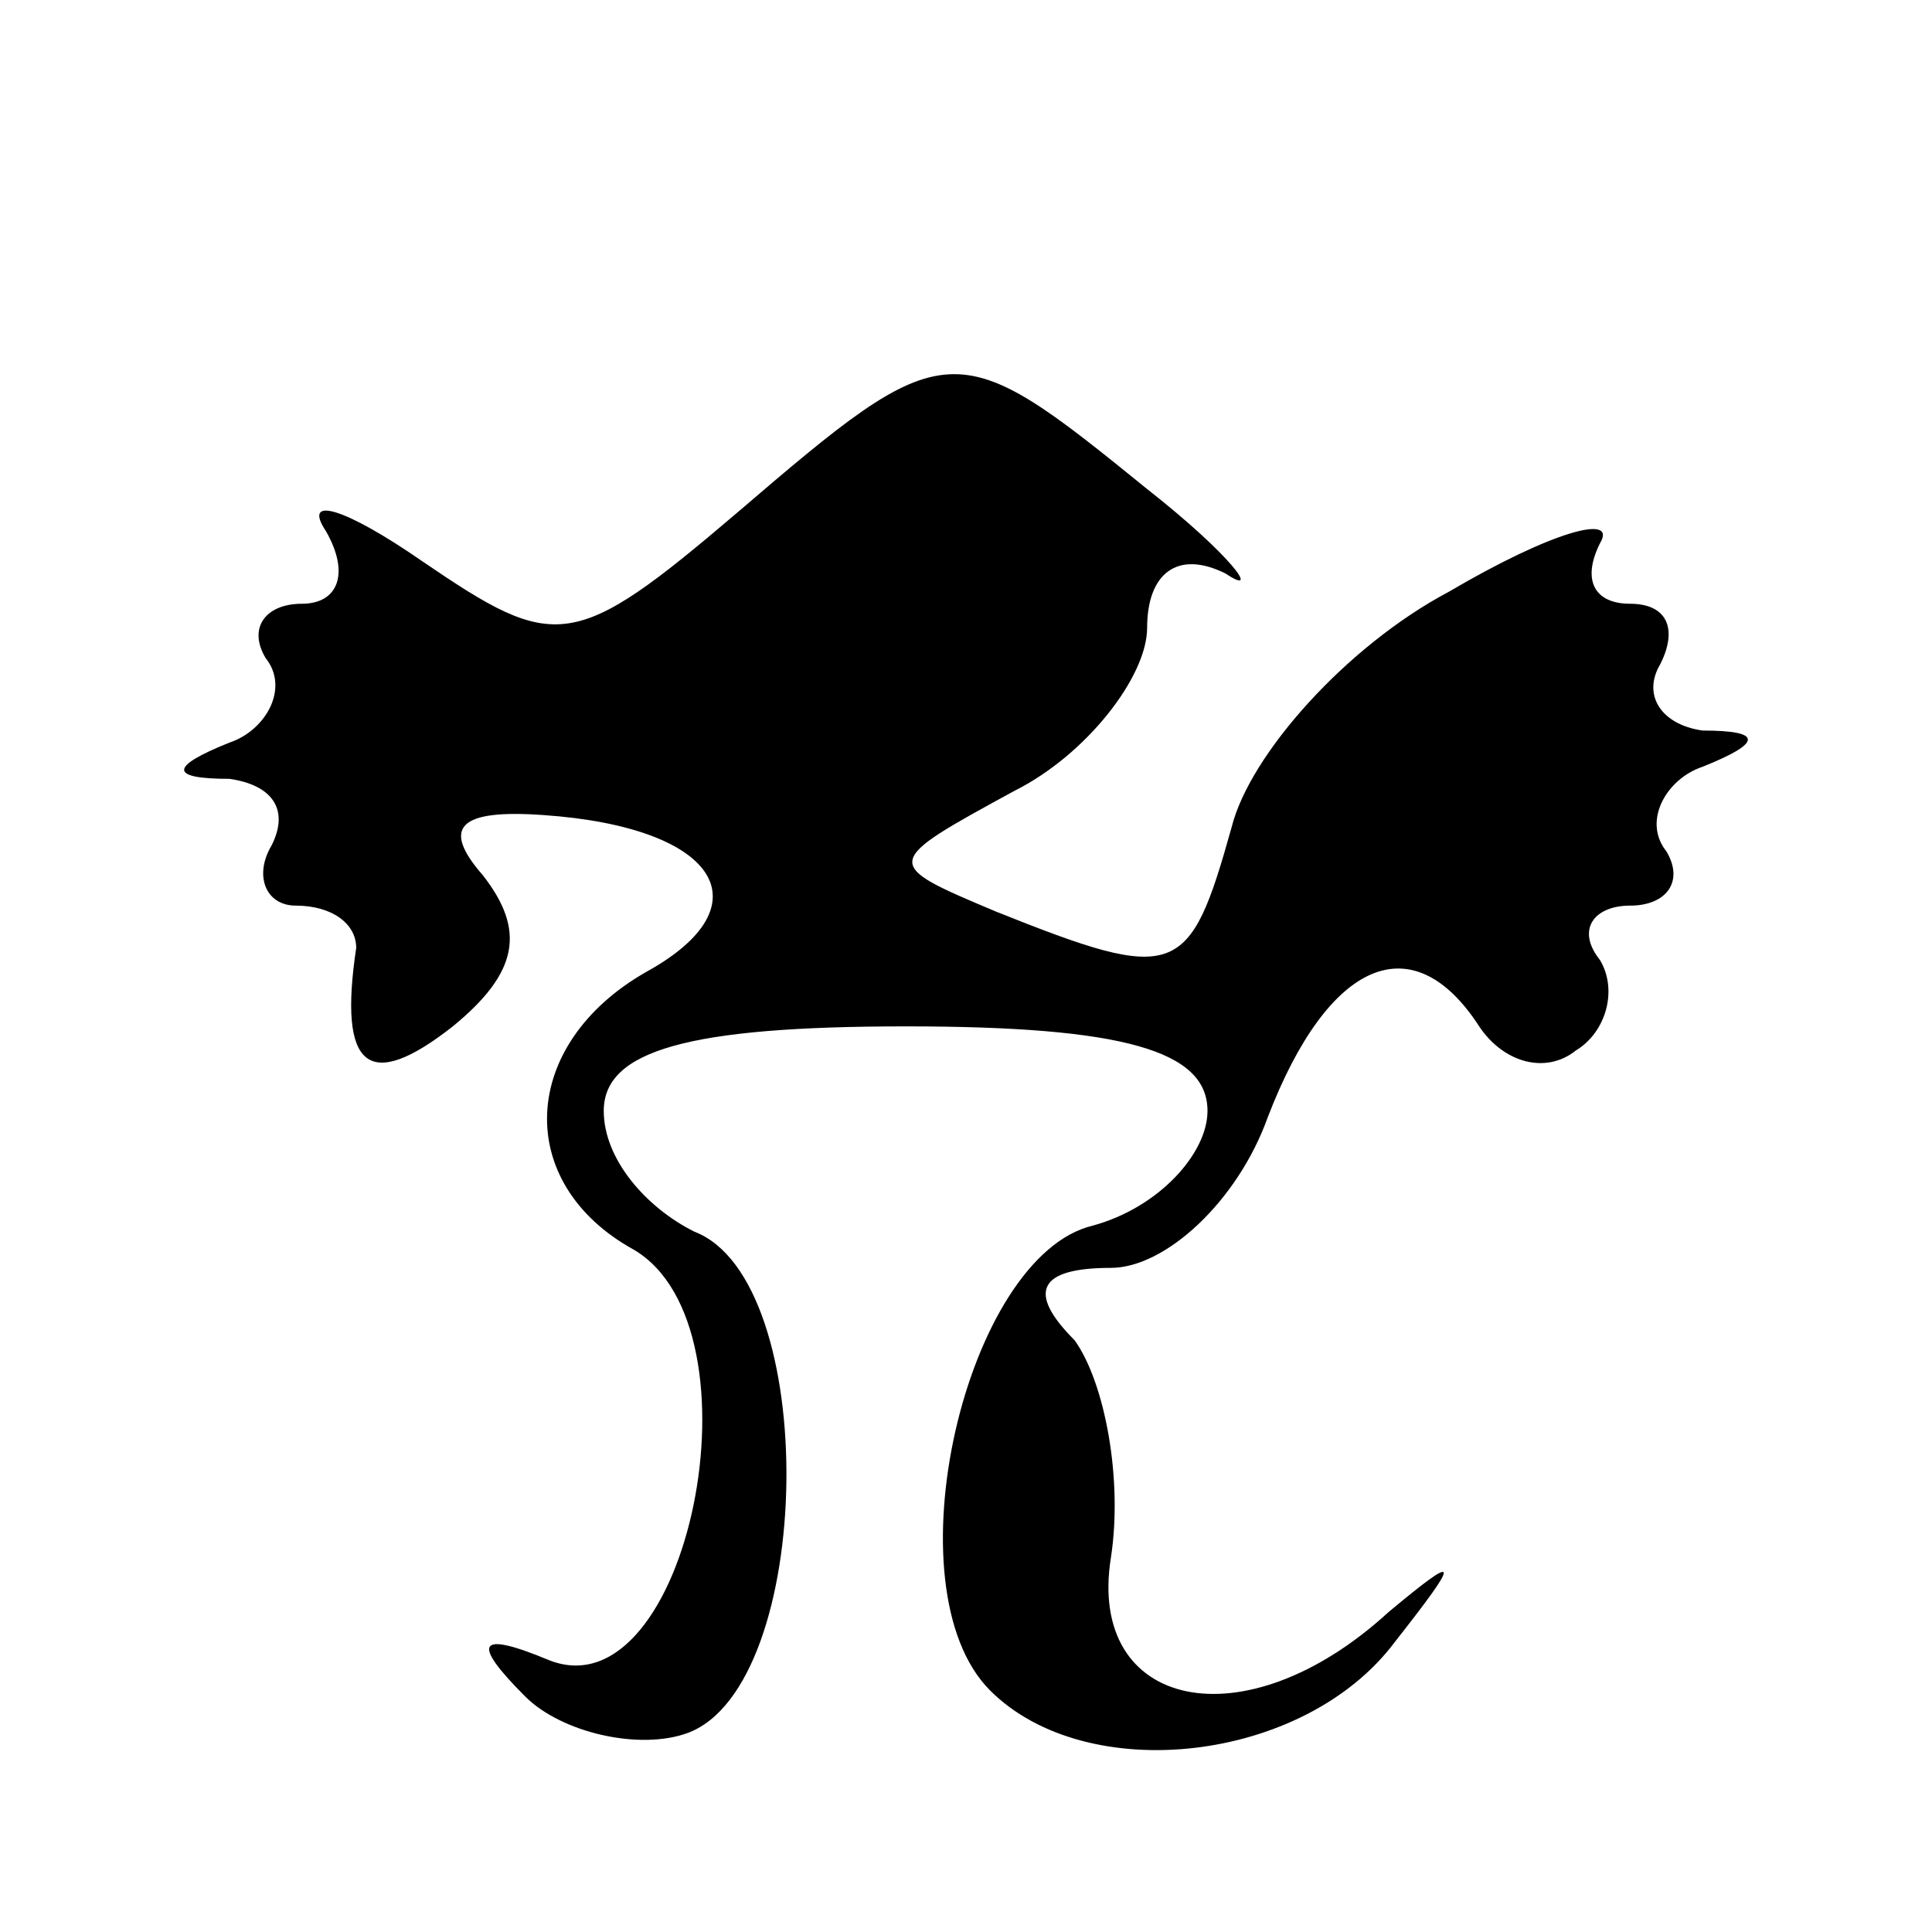 <?xml version="1.0" standalone="no"?>
<!DOCTYPE svg PUBLIC "-//W3C//DTD SVG 20010904//EN"
 "http://www.w3.org/TR/2001/REC-SVG-20010904/DTD/svg10.dtd">
<svg version="1.0" xmlns="http://www.w3.org/2000/svg"
 width="32pt" height="32pt" viewBox="0 0 32 32"
 preserveAspectRatio="xMidYMid meet">
<g transform="translate(0,32) scale(0.1,-0.1)"
fill="#000000" stroke="none">
<path fill="#000000" stroke="none" d="M122 235 c-27 -23 -30 -23 -52 -8 -13
9 -20 11 -16 5 4 -7 2 -12 -4 -12 -6 0 -9 -4 -6 -9 4 -5 0 -12 -6 -14 -10 -4
-10 -6 0 -6 7 -1 10 -5 7 -11 -3 -5 -1 -10 4 -10 6 0 10 -3 10 -7 -3 -20 2
-24 16 -13 11 9 12 16 5 25 -7 8 -4 11 10 10 29 -2 37 -15 17 -26 -21 -12 -22
-35 -2 -46 22 -13 9 -77 -14 -68 -12 5 -13 3 -4 -6 6 -6 19 -9 27 -6 21 8 22
75 1 83 -8 4 -15 12 -15 20 0 10 14 14 50 14 36 0 50 -4 50 -14 0 -7 -8 -16
-19 -19 -21 -5 -34 -60 -17 -77 16 -16 52 -12 67 8 11 14 11 15 -1 5 -24 -22
-50 -16 -46 9 2 13 -1 29 -6 36 -8 8 -6 12 6 12 9 0 21 11 26 25 10 26 24 32
35 15 4 -6 11 -8 16 -4 5 3 7 10 4 15 -4 5 -1 9 5 9 6 0 9 4 6 9 -4 5 0 12 6
14 10 4 10 6 0 6 -7 1 -10 6 -7 11 3 6 1 10 -5 10 -6 0 -8 4 -5 10 3 5 -8 2
-25 -8 -17 -9 -33 -27 -36 -39 -7 -25 -9 -26 -39 -14 -19 8 -19 8 3 20 12 6
22 19 22 27 0 9 5 13 13 9 6 -4 1 3 -13 14 -32 26 -33 26 -68 -4z"/>
</g>
</svg>
